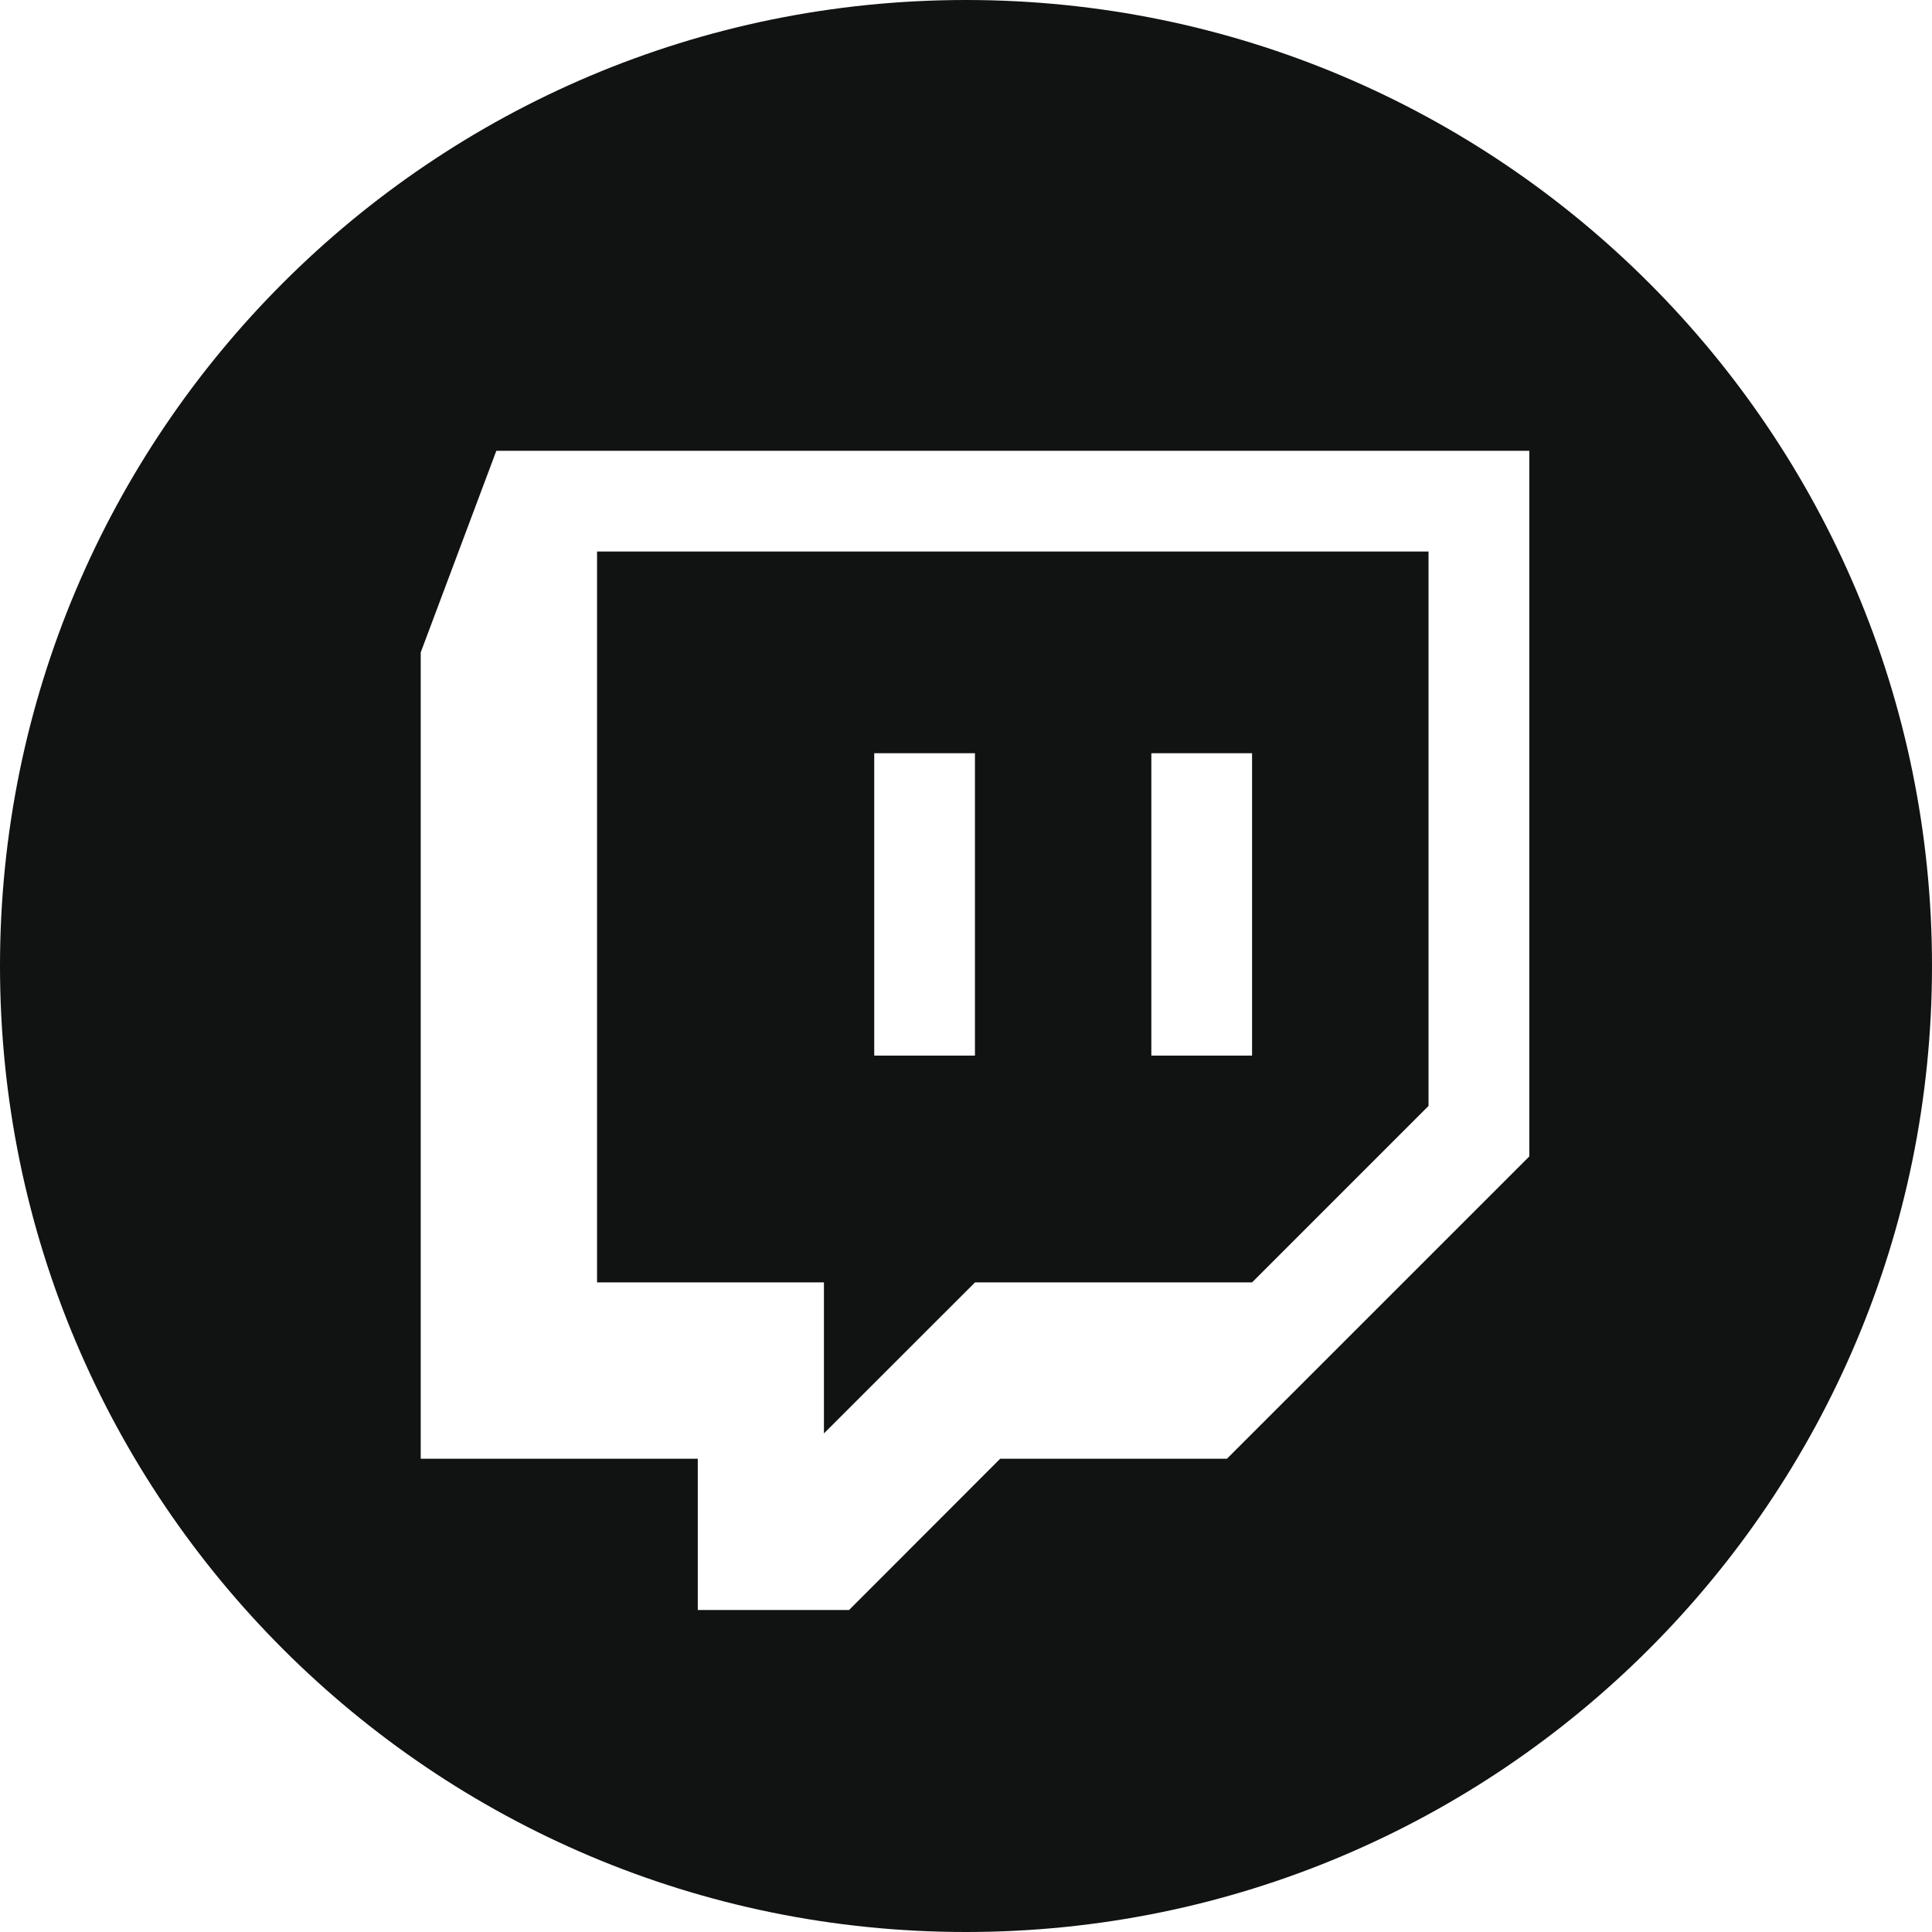 <svg width="30" height="30" viewBox="0 0 30 30" fill="none" xmlns="http://www.w3.org/2000/svg">
<path fill-rule="evenodd" clip-rule="evenodd" d="M30 15C30 23.284 23.284 30 15 30C6.716 30 0 23.284 0 15C0 6.716 6.716 0 15 0C23.284 0 30 6.716 30 15ZM6.533 10.13L7.707 7H23.747V17.957L19.052 22.651H15.531L13.184 25H10.835V22.651H6.533V10.13Z" fill="#111212"/>
<path fill-rule="evenodd" clip-rule="evenodd" d="M9.271 8.564H22.182V17.173L19.442 19.913H15.14L12.794 22.258V19.913H9.271V8.564ZM13.575 16.391H15.139V11.696H13.575V16.391ZM19.442 16.391H17.878V11.696H19.442V16.391Z" fill="#111212"/>
</svg>
